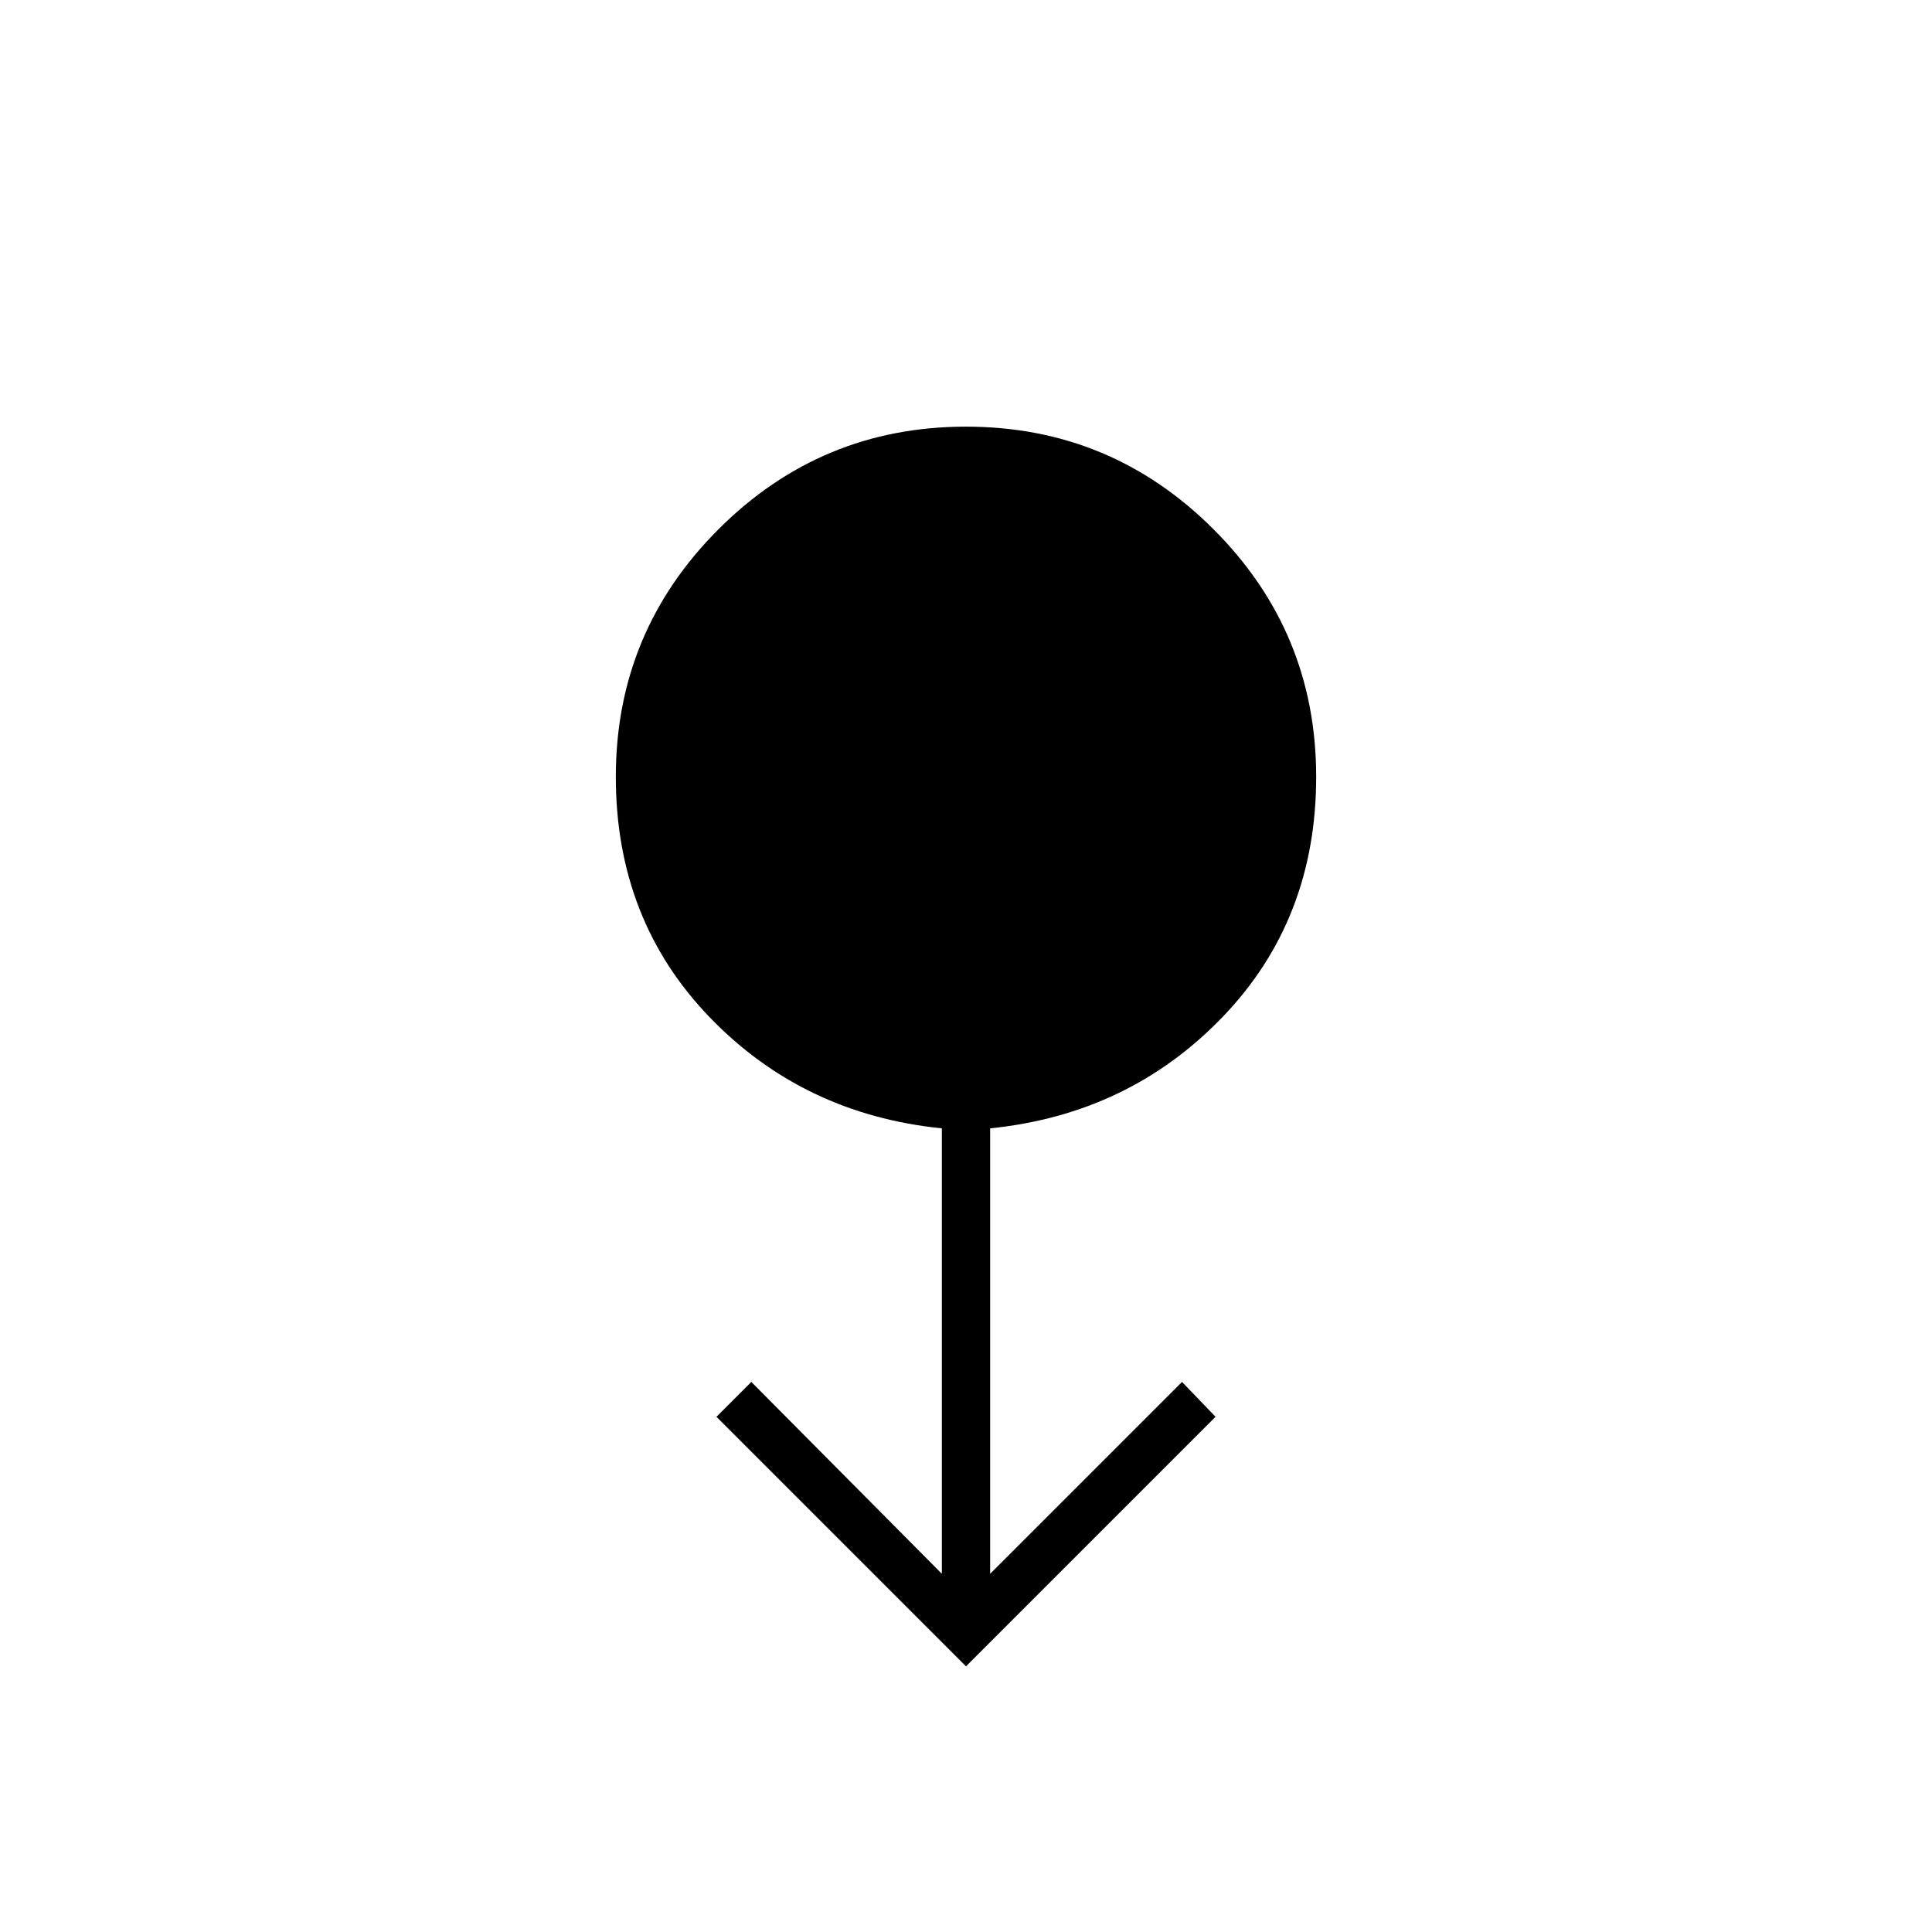 <svg xmlns="http://www.w3.org/2000/svg" height="40" viewBox="0 -960 960 960" width="40"><path d="M480-132 356-256l17.33-17.33L468-178v-221.33q-69-7-115.5-55.34Q306-503 306-574q0-72 51-123t123-51q72 0 123 51t51 123q0 71-46.5 119.33Q561-406.33 492-399.33V-178l95.33-95.33L604-256 480-132Z"/></svg>